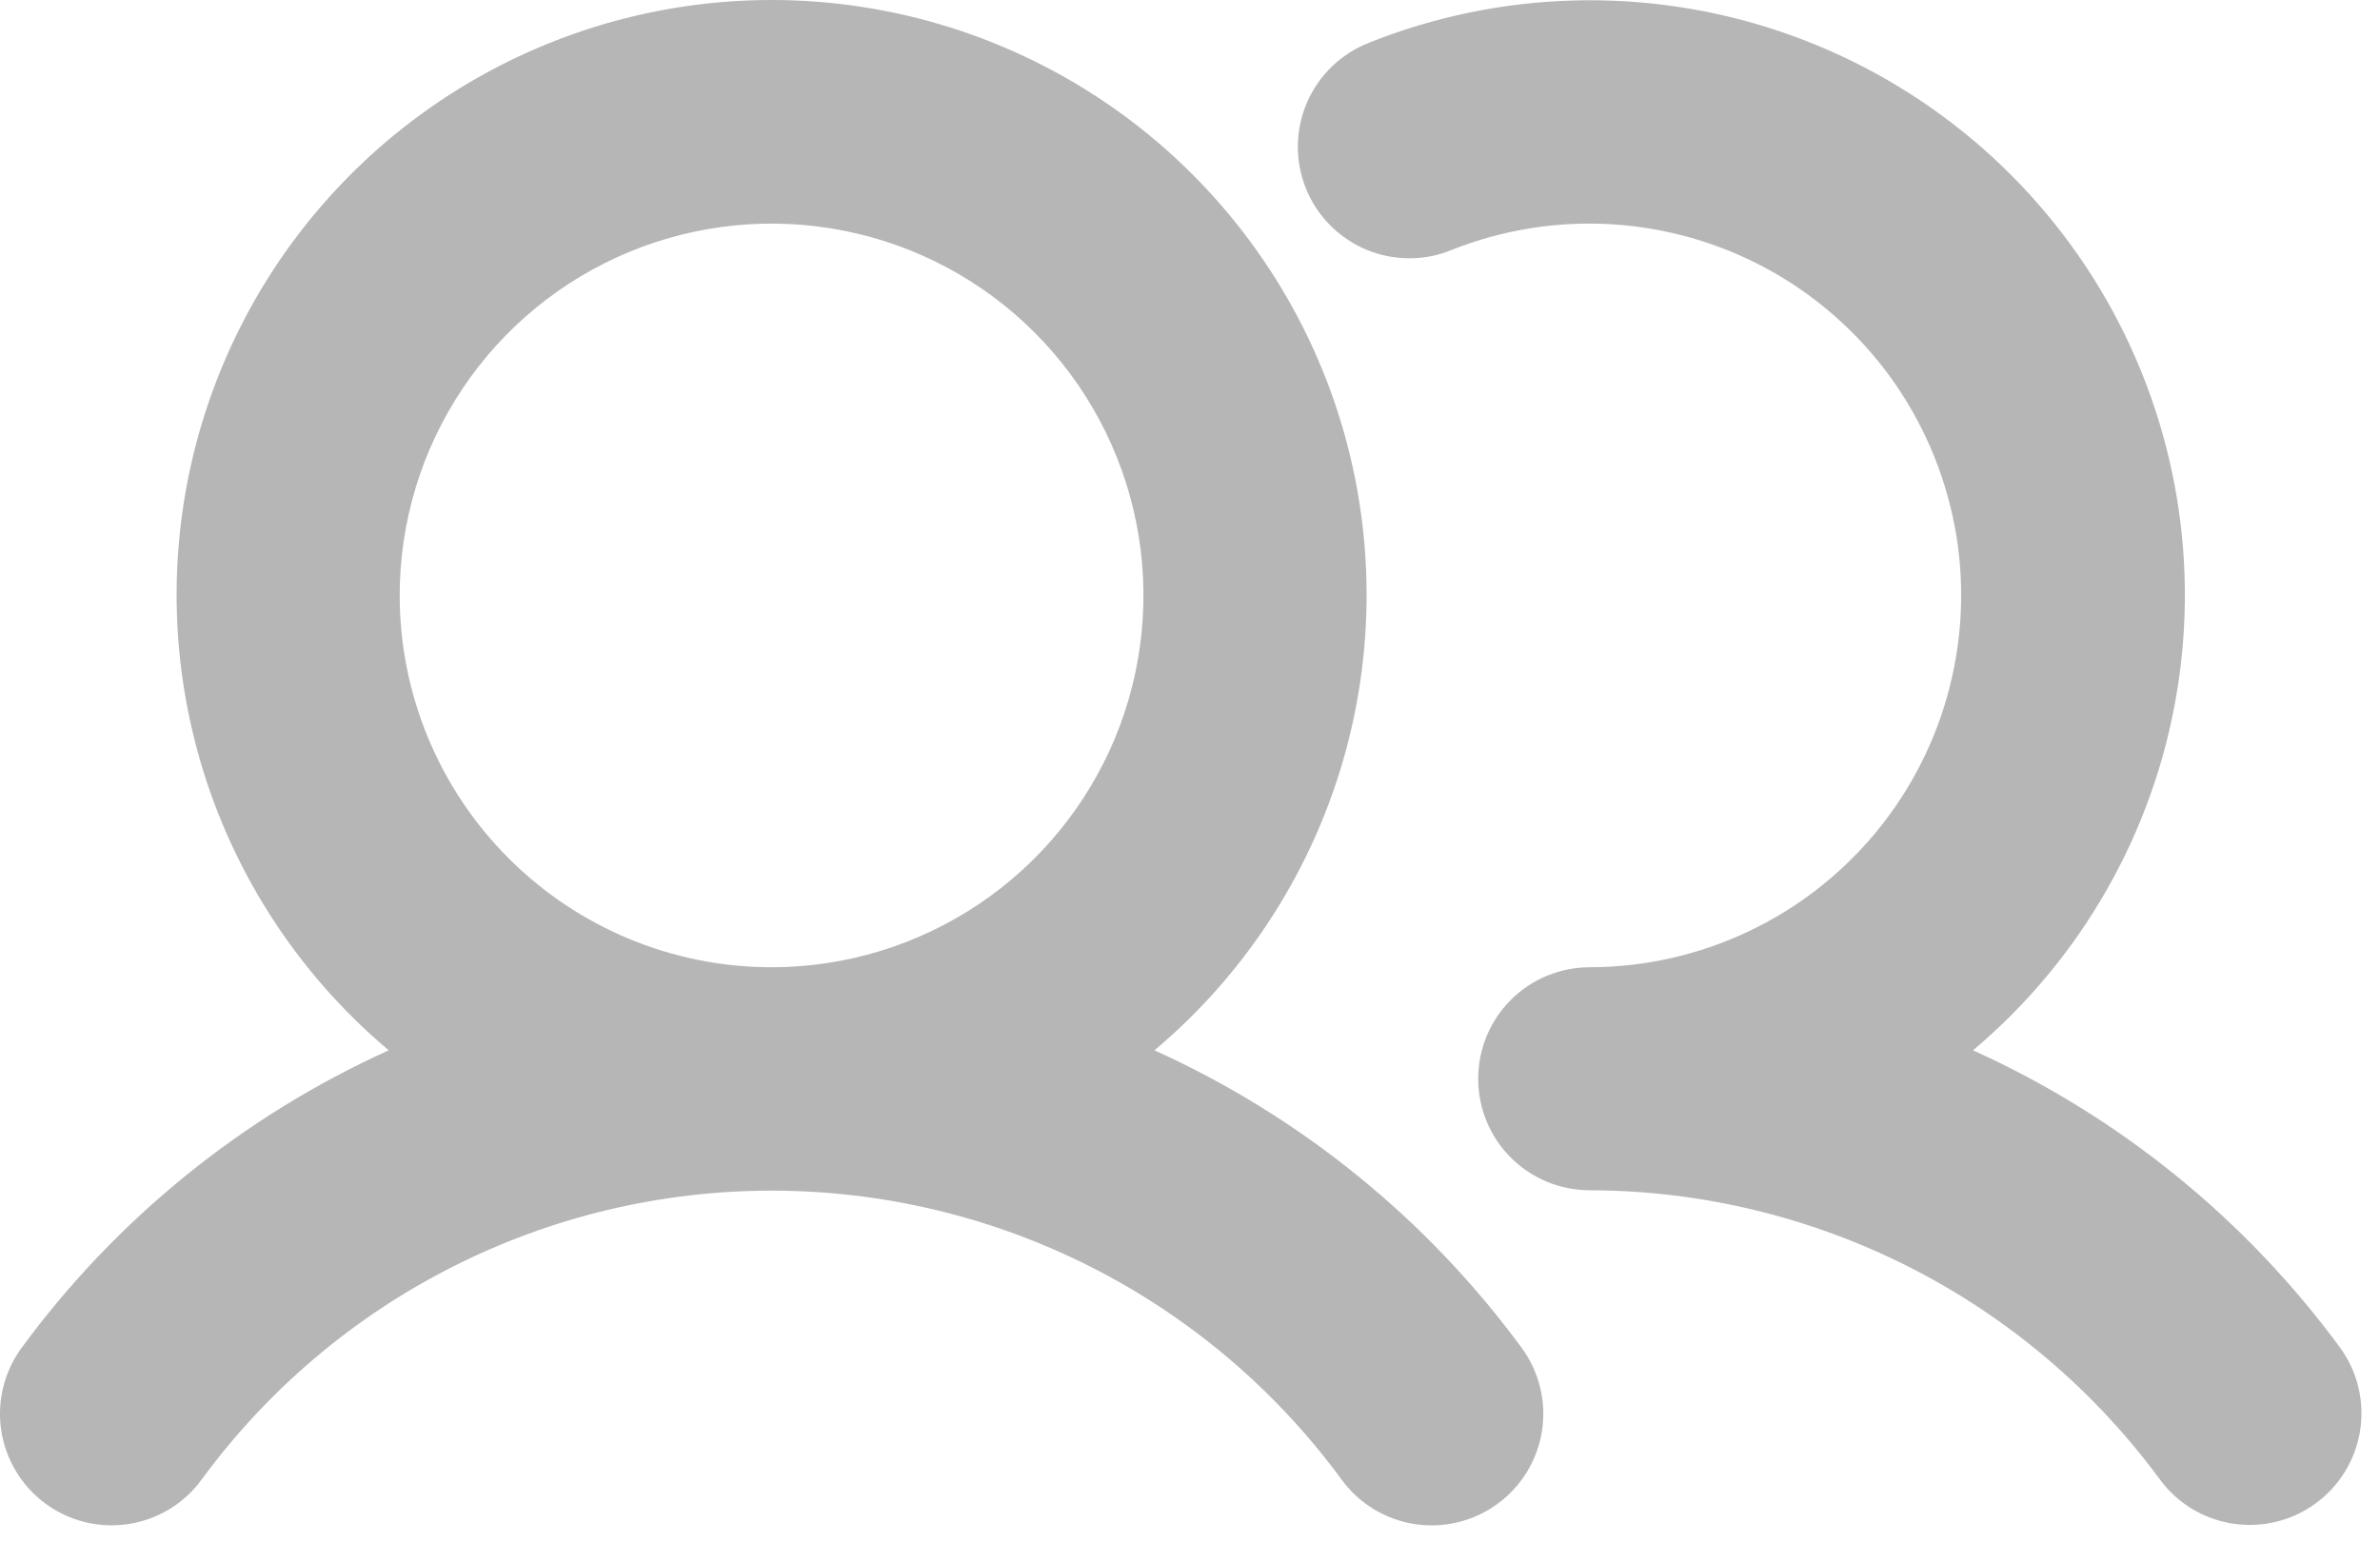 <svg width="32" height="21" viewBox="0 0 32 21" fill="none" xmlns="http://www.w3.org/2000/svg">
<path d="M15.522 14.124C16.778 13.068 17.679 11.651 18.103 10.066C18.527 8.48 18.453 6.803 17.891 5.261C17.329 3.719 16.306 2.387 14.962 1.446C13.617 0.505 12.016 0 10.374 0C8.733 0 7.132 0.505 5.787 1.446C4.443 2.387 3.42 3.719 2.858 5.261C2.296 6.803 2.222 8.48 2.646 10.066C3.07 11.651 3.971 13.068 5.227 14.124C3.265 15.011 1.565 16.389 0.291 18.124C0.055 18.445 -0.043 18.846 0.017 19.239C0.078 19.632 0.292 19.985 0.613 20.221C0.933 20.456 1.334 20.555 1.728 20.494C2.121 20.434 2.474 20.22 2.709 19.899C3.592 18.694 4.745 17.714 6.077 17.039C7.409 16.363 8.881 16.011 10.374 16.011C11.868 16.011 13.34 16.363 14.672 17.039C16.003 17.714 17.157 18.694 18.04 19.899C18.275 20.22 18.628 20.434 19.021 20.495C19.415 20.555 19.816 20.457 20.137 20.221C20.458 19.986 20.672 19.633 20.733 19.239C20.793 18.846 20.695 18.445 20.459 18.124C19.184 16.389 17.484 15.011 15.522 14.124ZM5.374 8.006C5.374 7.018 5.668 6.051 6.217 5.229C6.767 4.406 7.547 3.766 8.461 3.387C9.375 3.009 10.38 2.91 11.35 3.103C12.32 3.295 13.211 3.772 13.91 4.471C14.609 5.17 15.085 6.061 15.278 7.031C15.471 8.001 15.372 9.006 14.994 9.92C14.615 10.834 13.975 11.614 13.152 12.164C12.33 12.713 11.363 13.007 10.374 13.007C9.048 13.007 7.777 12.48 6.839 11.542C5.901 10.604 5.374 9.333 5.374 8.006ZM31.137 20.215C30.978 20.332 30.798 20.416 30.607 20.463C30.415 20.51 30.216 20.519 30.022 20.489C29.827 20.459 29.64 20.391 29.471 20.289C29.303 20.187 29.156 20.053 29.04 19.894C28.155 18.692 27.001 17.713 25.67 17.038C24.338 16.363 22.867 16.009 21.375 16.006C20.977 16.006 20.595 15.848 20.314 15.567C20.032 15.286 19.875 14.904 19.875 14.507C19.875 14.109 20.032 13.727 20.314 13.446C20.595 13.165 20.977 13.007 21.375 13.007C22.111 13.006 22.838 12.842 23.503 12.528C24.169 12.214 24.757 11.756 25.226 11.188C25.694 10.62 26.031 9.956 26.213 9.243C26.395 8.529 26.418 7.784 26.279 7.062C26.139 6.339 25.842 5.655 25.409 5.06C24.975 4.466 24.415 3.974 23.769 3.62C23.123 3.267 22.407 3.061 21.673 3.016C20.938 2.971 20.202 3.089 19.518 3.361C19.335 3.437 19.139 3.475 18.941 3.473C18.743 3.472 18.547 3.432 18.365 3.355C18.183 3.277 18.017 3.165 17.879 3.023C17.74 2.882 17.631 2.715 17.557 2.531C17.484 2.347 17.447 2.151 17.45 1.953C17.453 1.755 17.495 1.559 17.573 1.378C17.652 1.196 17.766 1.032 17.908 0.894C18.051 0.757 18.219 0.649 18.403 0.576C20.169 -0.13 22.128 -0.185 23.93 0.422C25.732 1.029 27.259 2.258 28.238 3.889C29.215 5.519 29.581 7.445 29.267 9.321C28.954 11.197 27.983 12.899 26.528 14.124C28.49 15.011 30.19 16.389 31.465 18.124C31.698 18.445 31.794 18.845 31.733 19.237C31.671 19.629 31.457 19.981 31.137 20.215Z" fill="#B6B6B6"/>
</svg>
